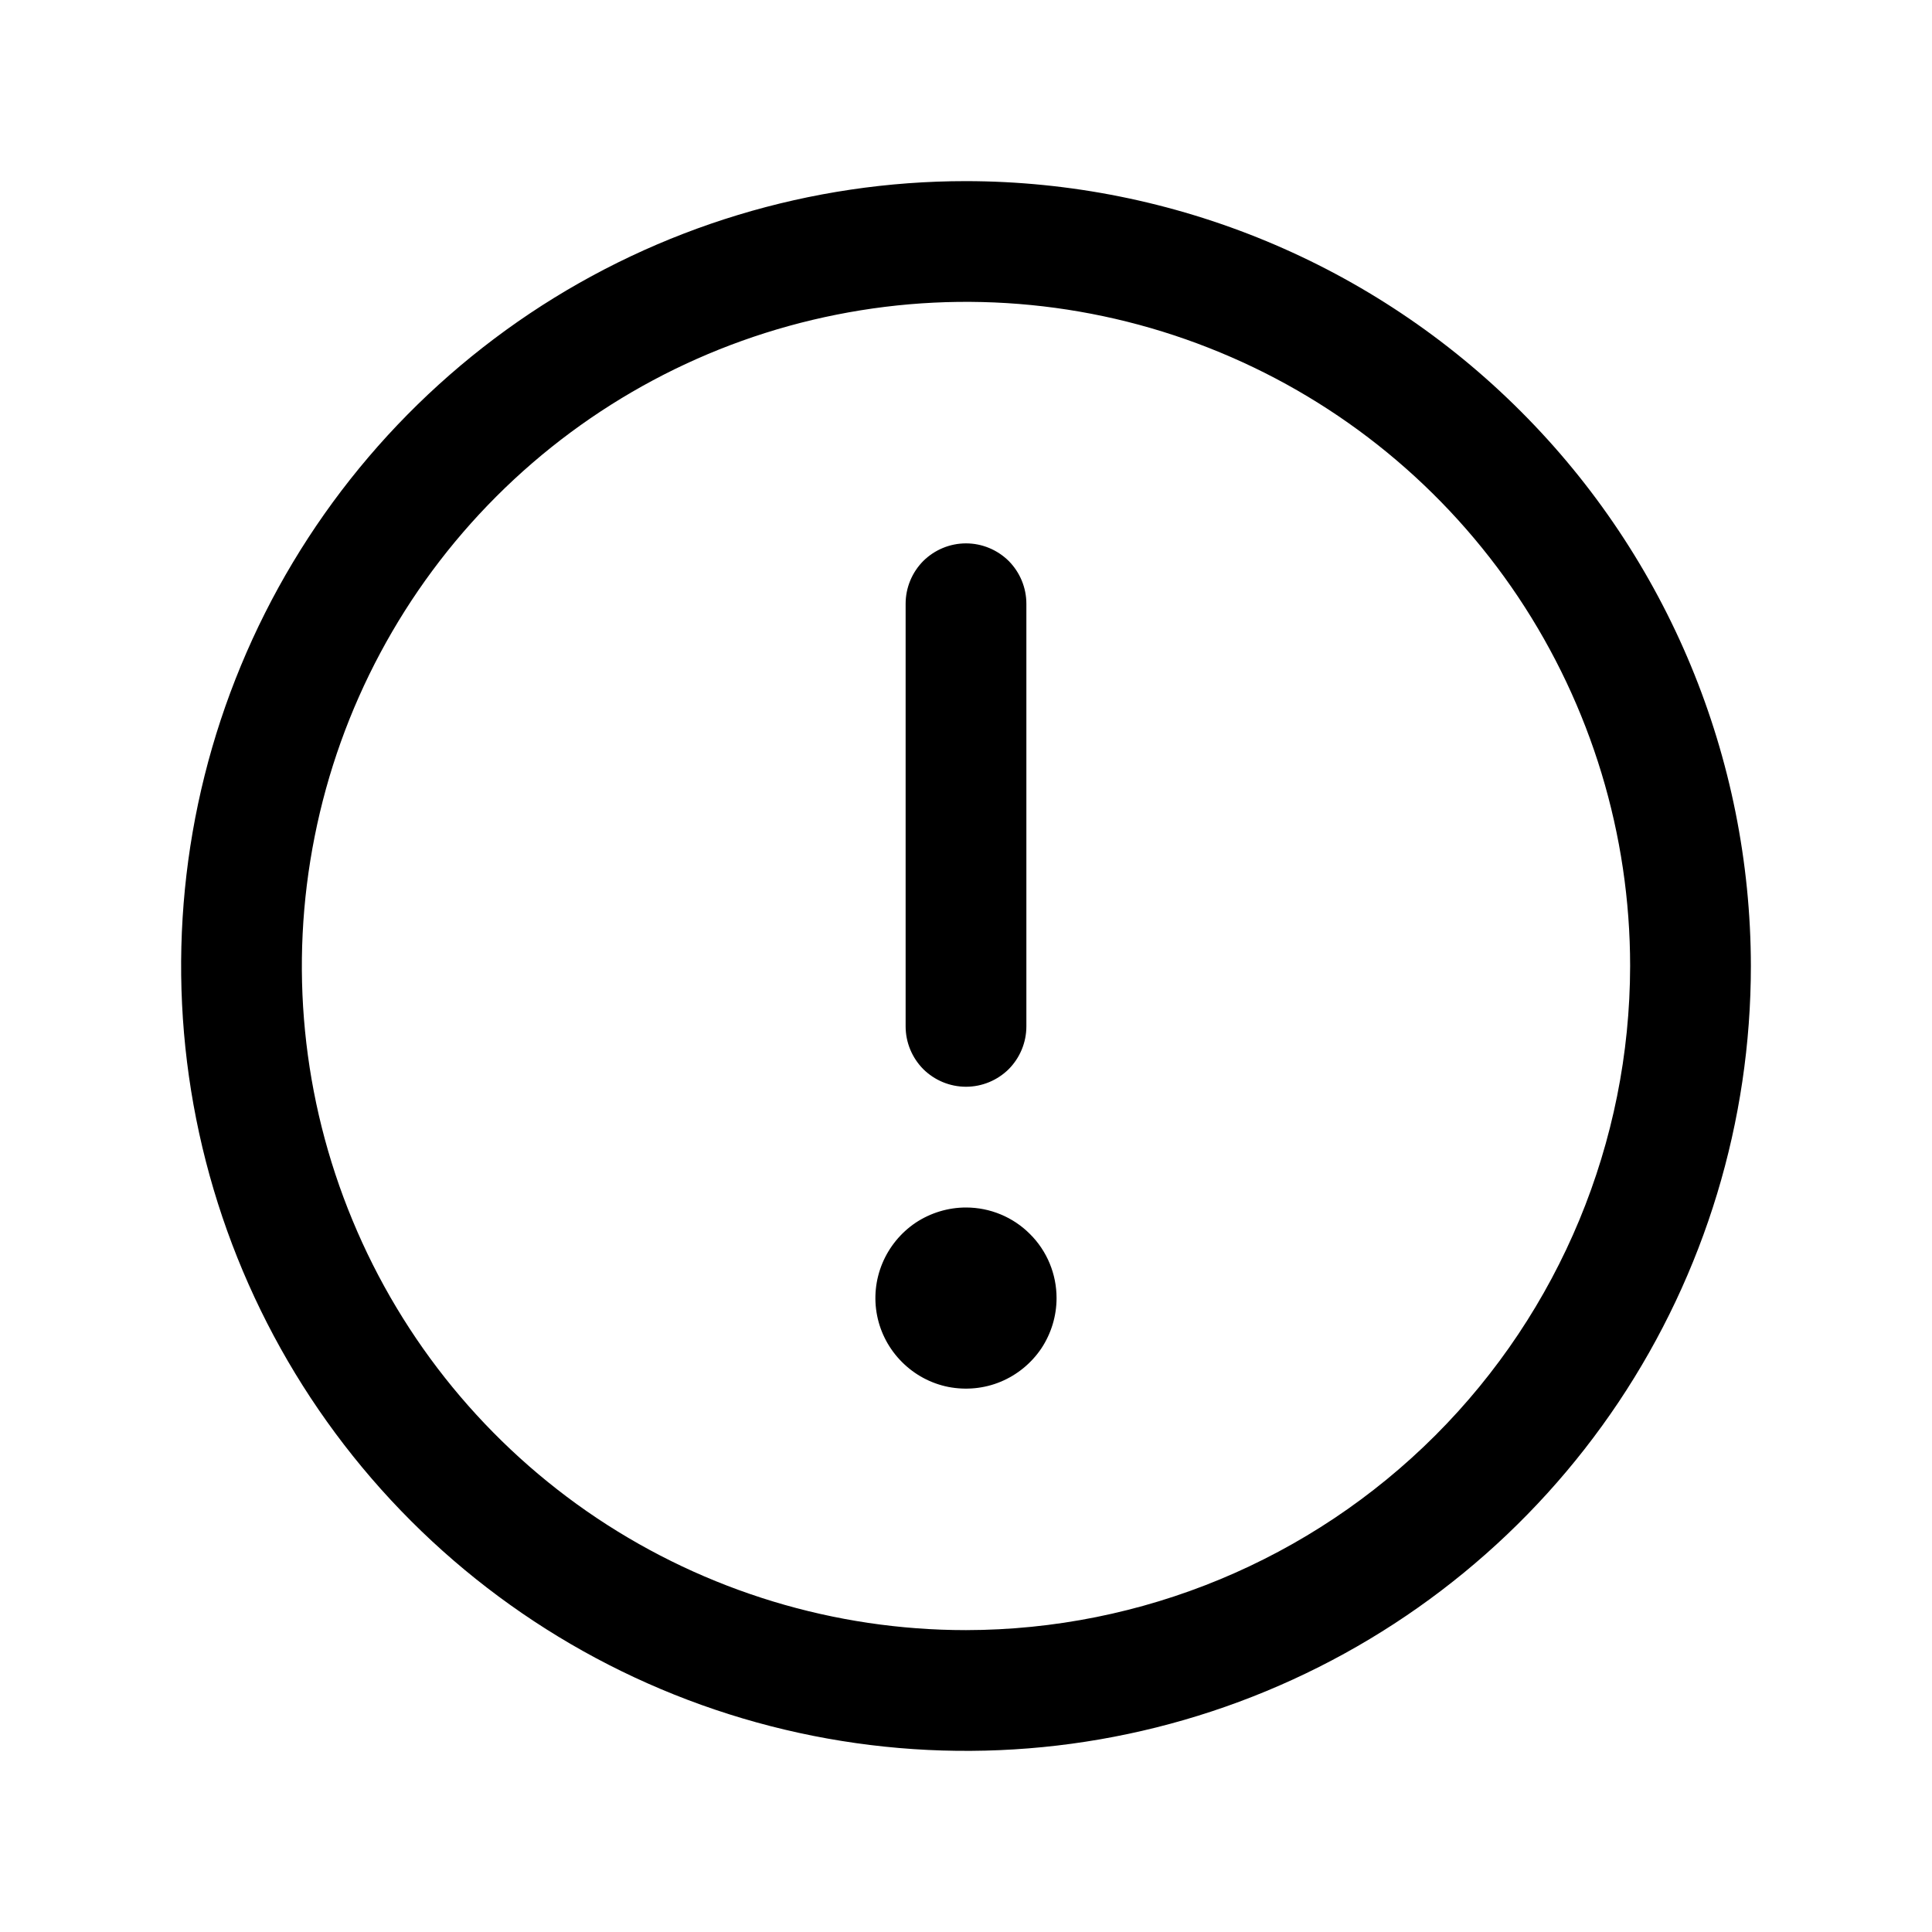 <svg  viewBox="0 0 16 16" fill="currentColor" xmlns="http://www.w3.org/2000/svg">
<path d="M8 1.5C6.714 1.5 5.458 1.881 4.389 2.595C3.32 3.31 2.487 4.325 1.995 5.513C1.503 6.7 1.374 8.007 1.625 9.268C1.876 10.529 2.495 11.687 3.404 12.596C4.313 13.505 5.471 14.124 6.732 14.375C7.993 14.626 9.3 14.497 10.487 14.005C11.675 13.513 12.69 12.68 13.405 11.611C14.119 10.542 14.5 9.286 14.5 8C14.498 6.277 13.813 4.624 12.594 3.406C11.376 2.187 9.723 1.502 8 1.5ZM8 13.5C6.912 13.5 5.849 13.177 4.944 12.573C4.04 11.969 3.335 11.11 2.919 10.105C2.502 9.1 2.393 7.994 2.606 6.927C2.818 5.86 3.342 4.88 4.111 4.111C4.88 3.342 5.86 2.818 6.927 2.606C7.994 2.393 9.1 2.502 10.105 2.919C11.11 3.335 11.969 4.04 12.573 4.944C13.177 5.849 13.5 6.912 13.5 8C13.498 9.458 12.918 10.856 11.887 11.887C10.856 12.918 9.458 13.498 8 13.5ZM7.5 8.5V5C7.5 4.867 7.553 4.74 7.646 4.646C7.74 4.553 7.867 4.5 8 4.5C8.133 4.5 8.26 4.553 8.354 4.646C8.447 4.74 8.5 4.867 8.5 5V8.5C8.5 8.633 8.447 8.76 8.354 8.854C8.26 8.947 8.133 9 8 9C7.867 9 7.74 8.947 7.646 8.854C7.553 8.76 7.5 8.633 7.5 8.5ZM8.75 10.75C8.75 10.898 8.706 11.043 8.624 11.167C8.541 11.29 8.424 11.386 8.287 11.443C8.15 11.5 7.999 11.514 7.854 11.486C7.708 11.457 7.575 11.385 7.47 11.28C7.365 11.175 7.293 11.042 7.264 10.896C7.235 10.751 7.25 10.6 7.307 10.463C7.364 10.326 7.46 10.209 7.583 10.126C7.707 10.044 7.852 10 8 10C8.199 10 8.39 10.079 8.53 10.22C8.671 10.36 8.75 10.551 8.75 10.75Z" fill="currentColor"/>
</svg>
